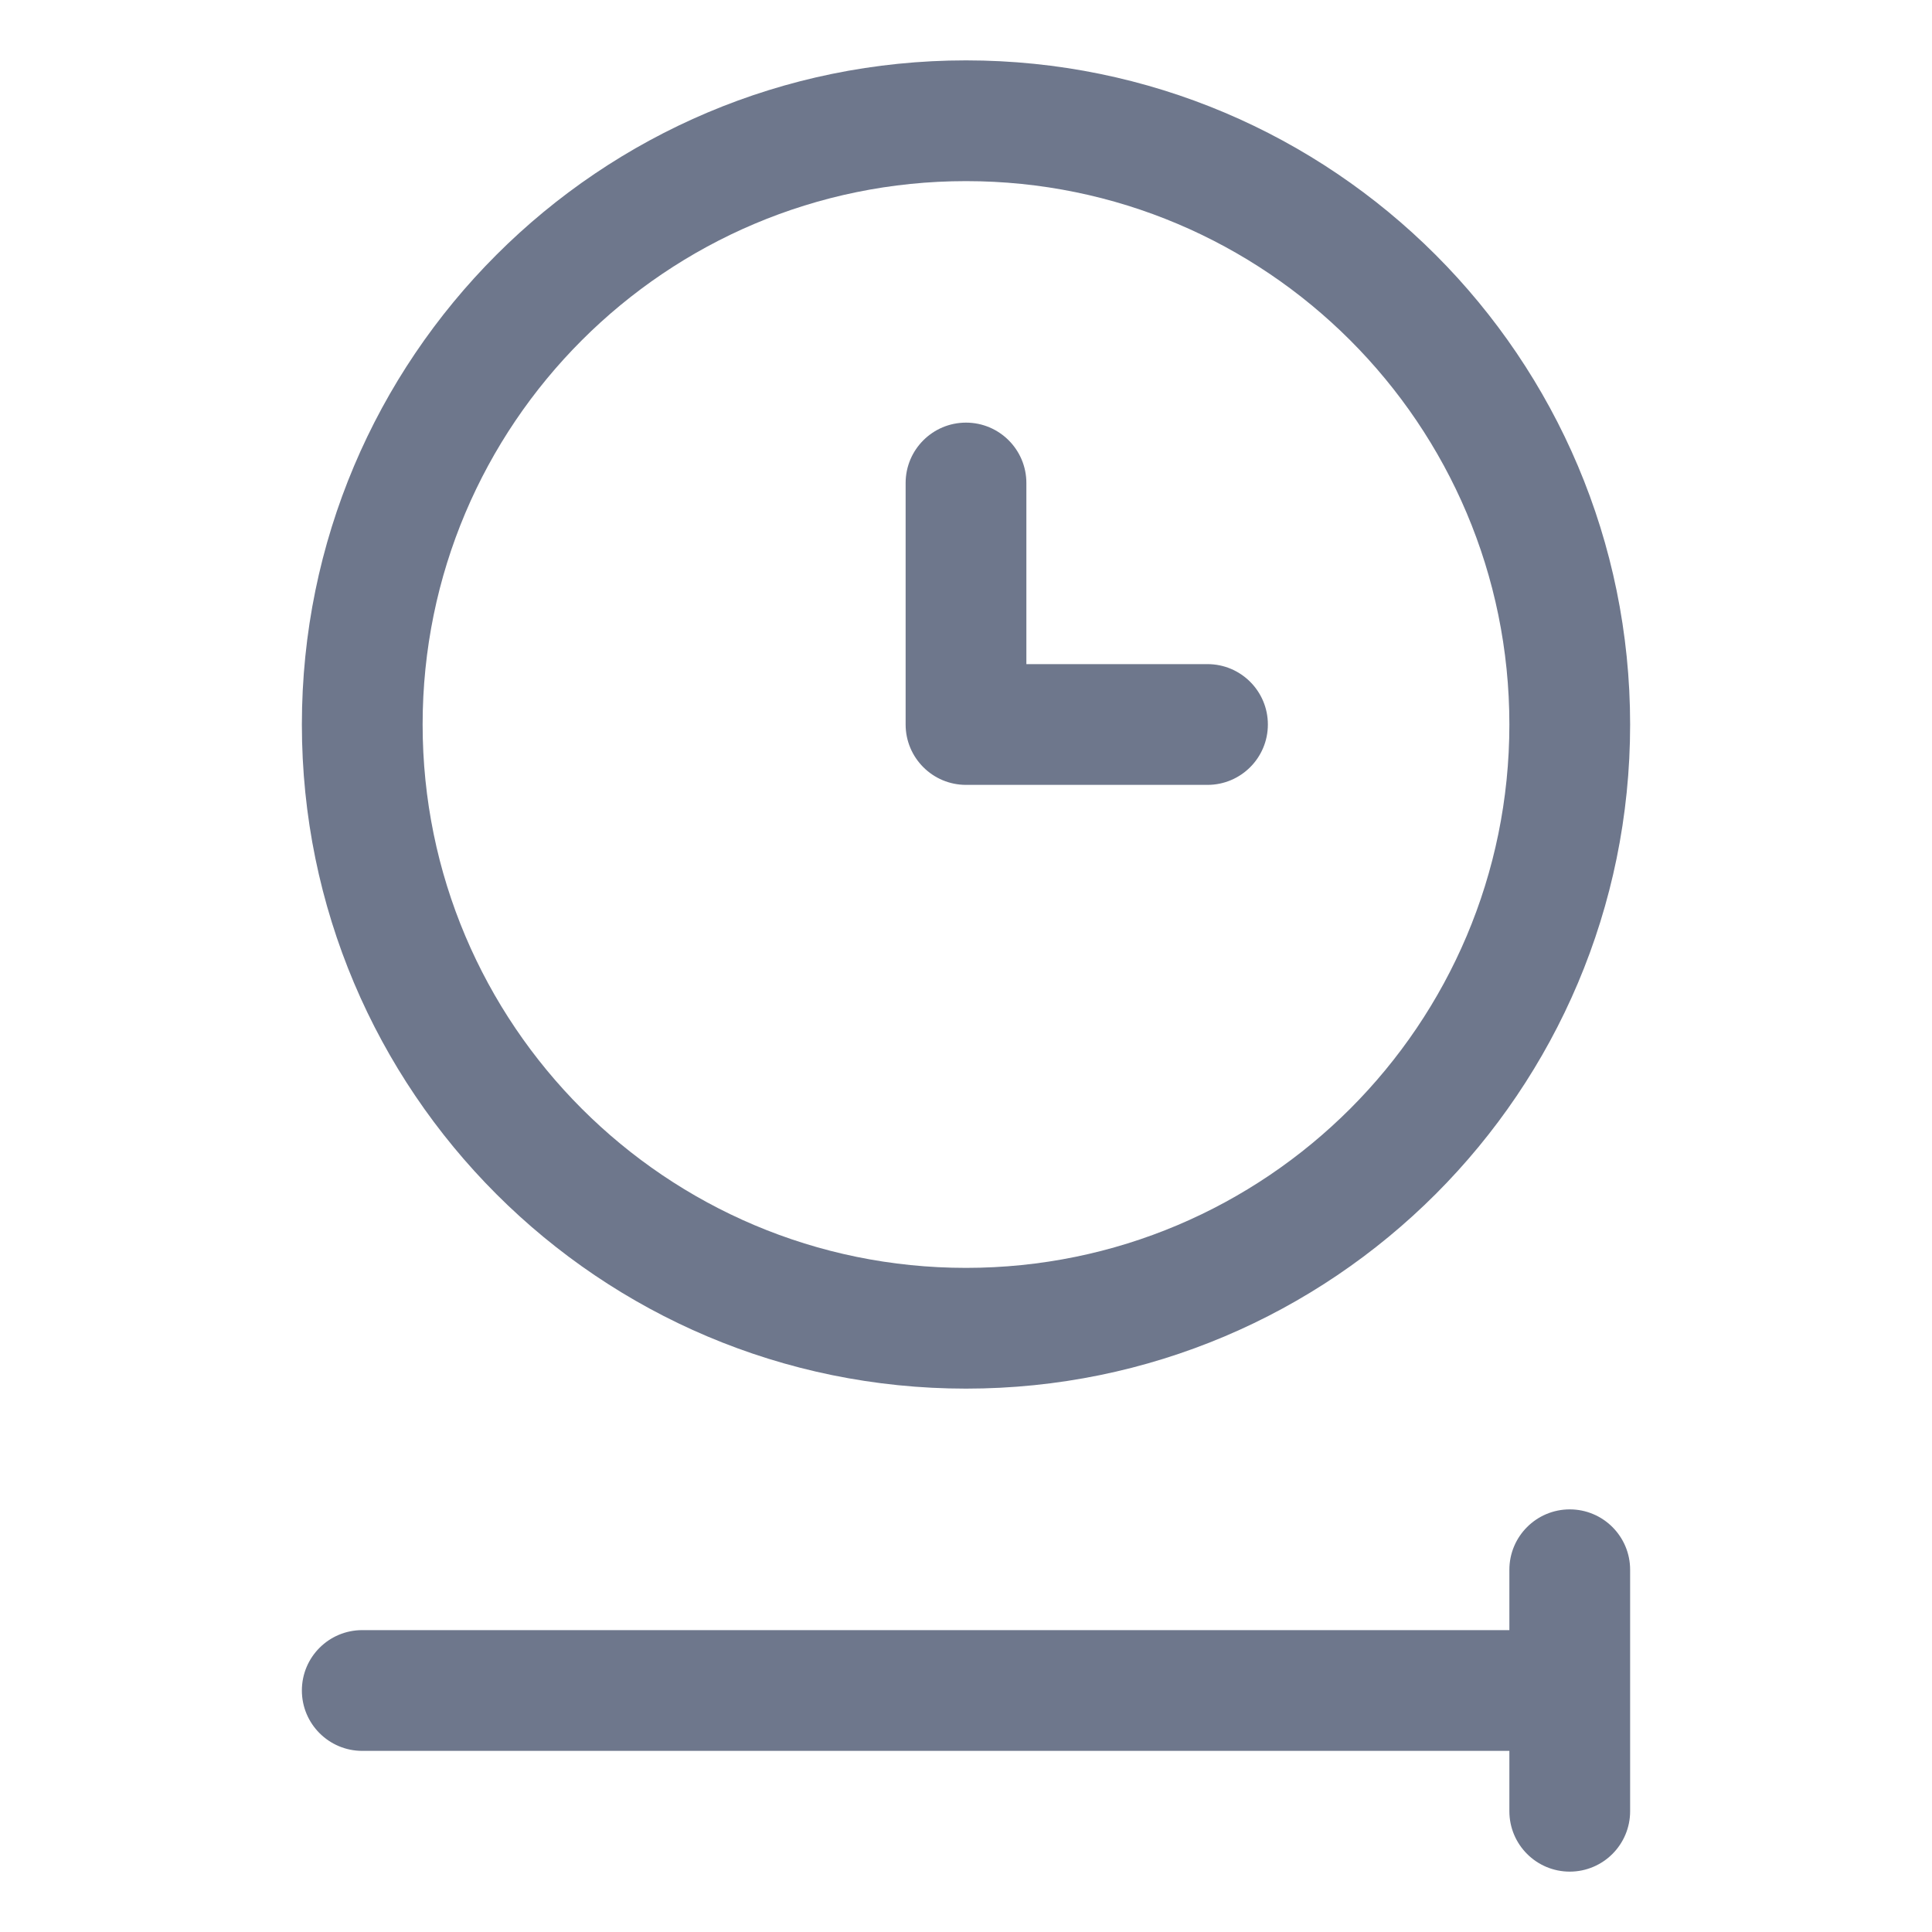 <svg width="16" height="16" viewBox="0 0 16 16" fill="none" xmlns="http://www.w3.org/2000/svg">
<path fill-rule="evenodd" clip-rule="evenodd" d="M3.5 6C3.5 3.515 5.515 1.5 8 1.5C10.485 1.5 12.5 3.515 12.5 6C12.5 8.485 10.485 10.5 8 10.5C5.515 10.5 3.5 8.485 3.5 6ZM8 0.5C4.962 0.5 2.5 2.962 2.5 6C2.5 9.038 4.962 11.5 8 11.5C11.038 11.5 13.5 9.038 13.5 6C13.5 2.962 11.038 0.5 8 0.5ZM8 3.5C8.276 3.5 8.5 3.724 8.5 4V5.5H10C10.276 5.5 10.5 5.724 10.5 6C10.5 6.276 10.276 6.5 10 6.5H8C7.724 6.5 7.5 6.276 7.5 6V4C7.5 3.724 7.724 3.5 8 3.5ZM13 12.5C13.276 12.5 13.5 12.724 13.5 13V14V15C13.5 15.276 13.276 15.5 13 15.5C12.724 15.5 12.5 15.276 12.5 15V14.5H3C2.724 14.5 2.5 14.276 2.5 14C2.5 13.723 2.724 13.5 3 13.5H12.5V13C12.5 12.724 12.724 12.5 13 12.5Z" fill="#6E778C"/>
</svg>
